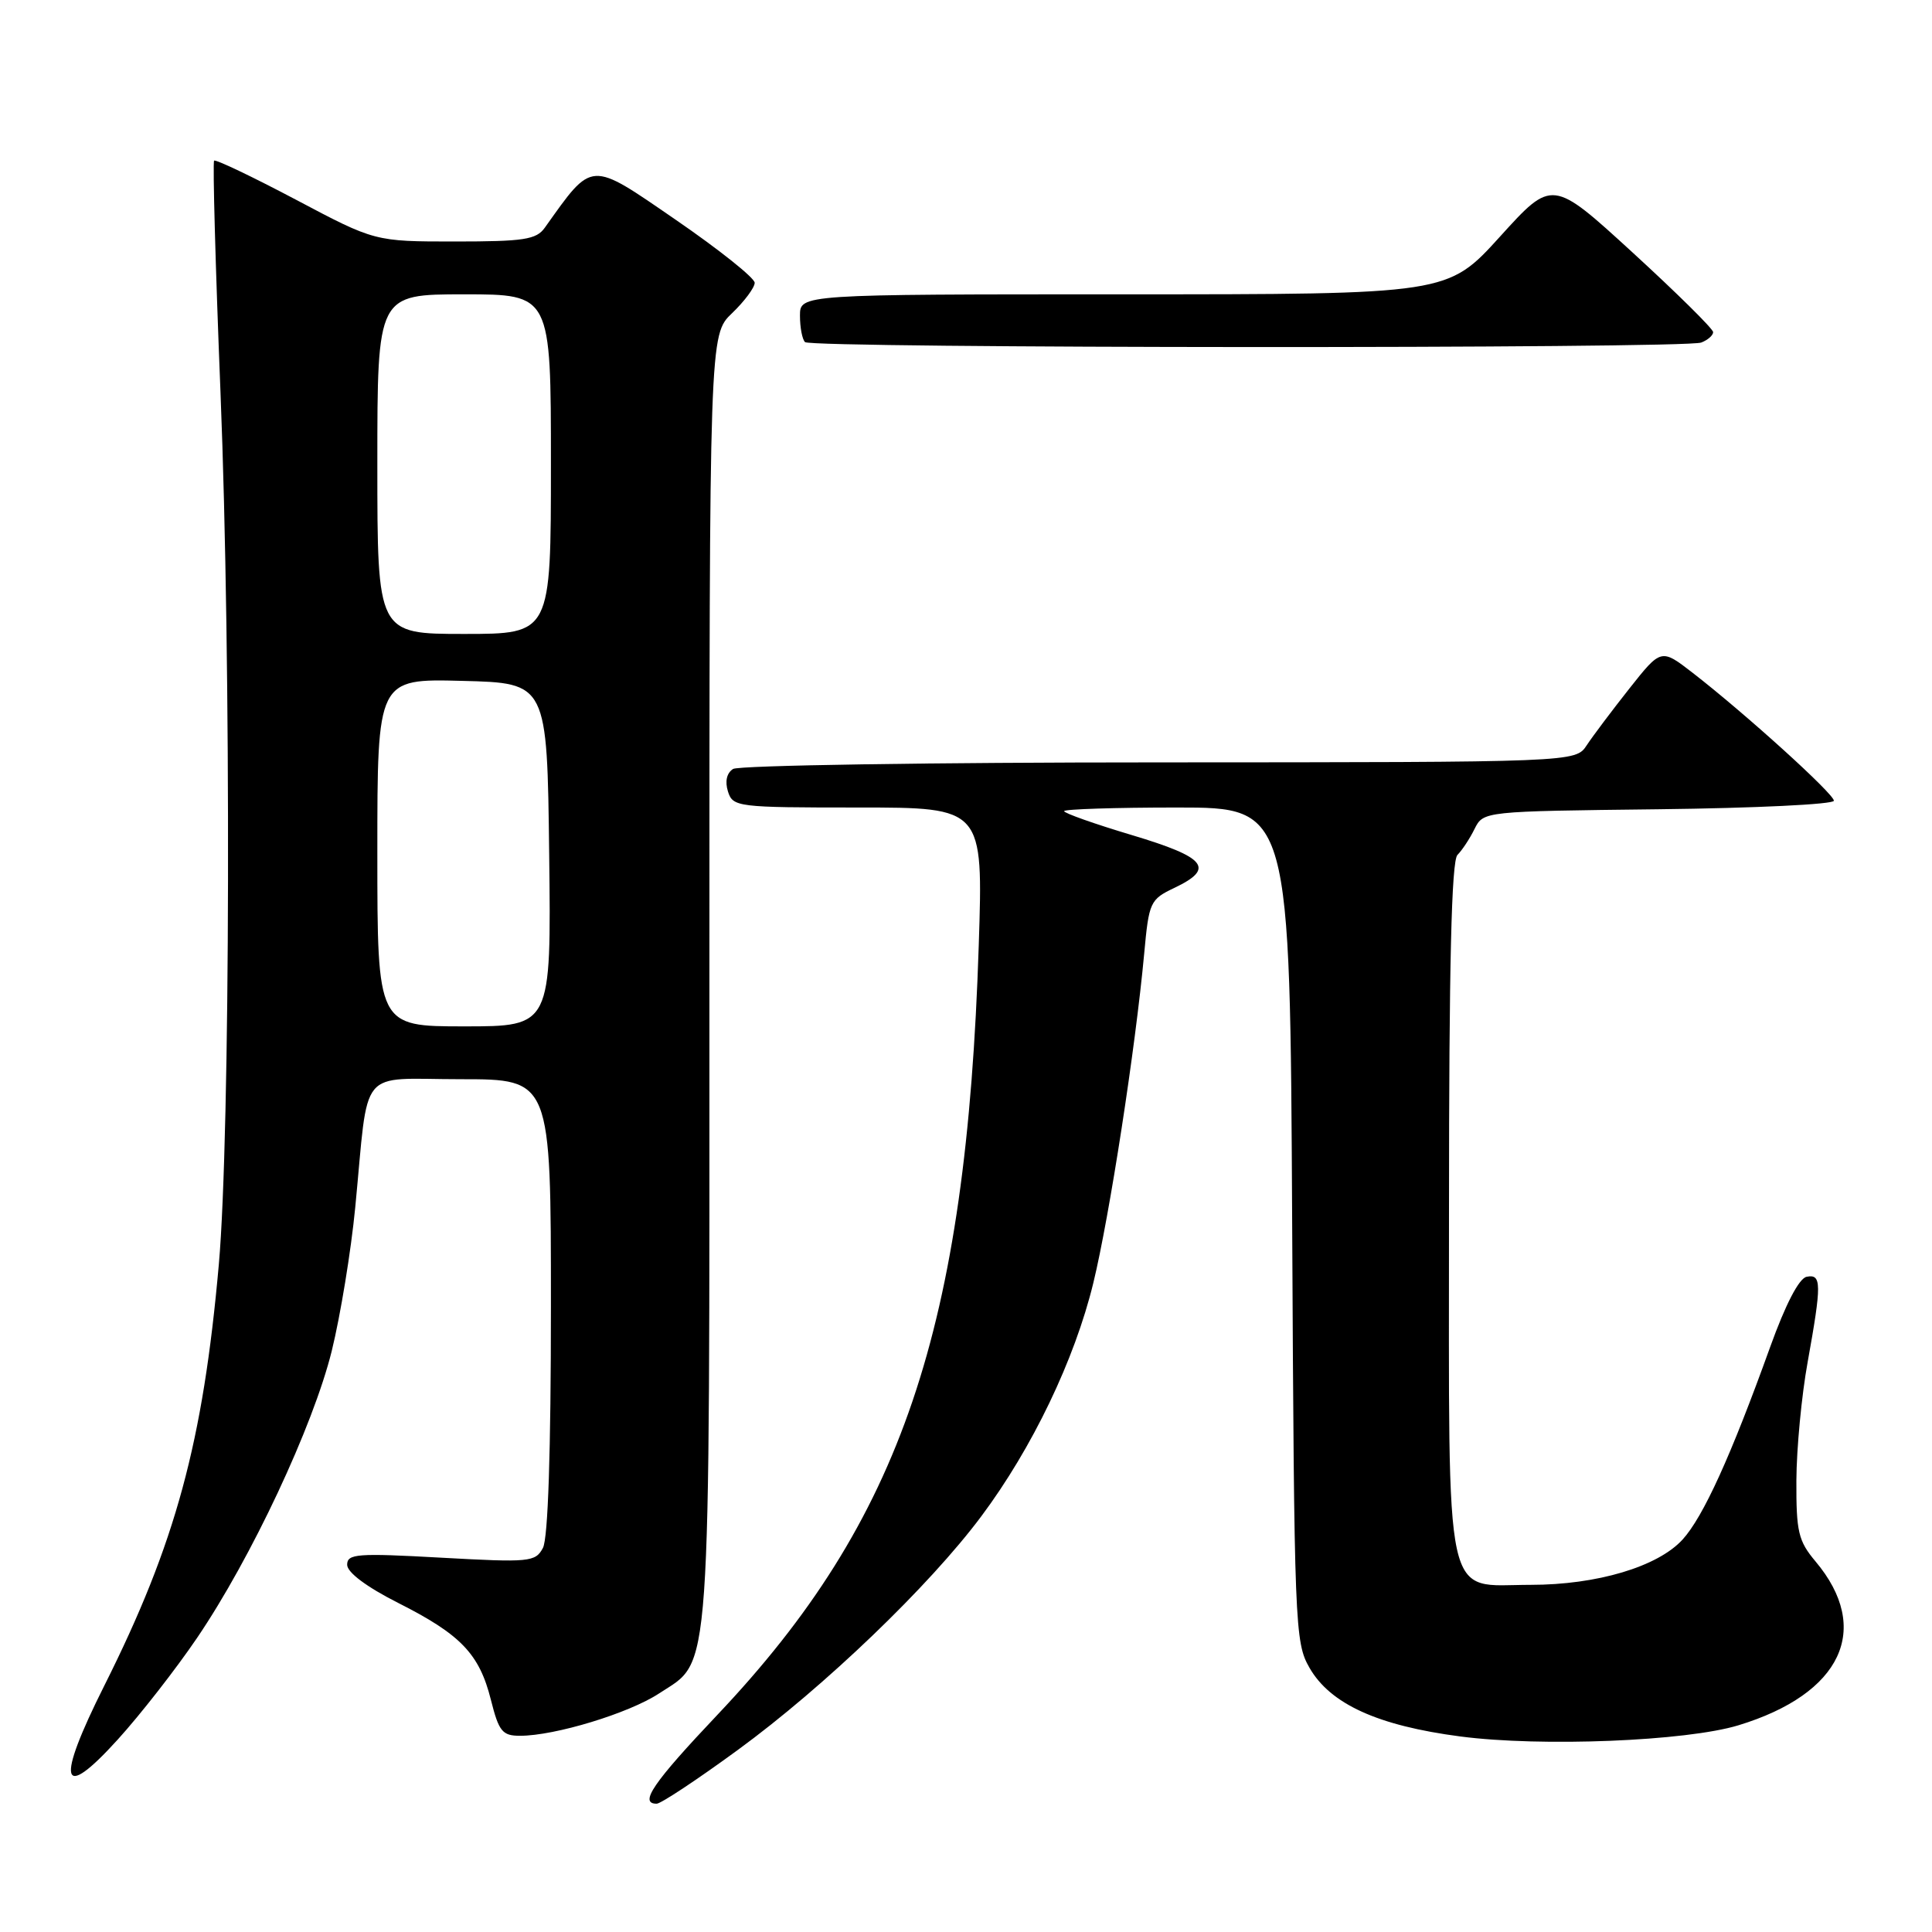 <?xml version="1.0" encoding="UTF-8" standalone="no"?>
<!DOCTYPE svg PUBLIC "-//W3C//DTD SVG 1.1//EN" "http://www.w3.org/Graphics/SVG/1.1/DTD/svg11.dtd" >
<svg xmlns="http://www.w3.org/2000/svg" xmlns:xlink="http://www.w3.org/1999/xlink" version="1.1" viewBox="0 0 256 256">
 <g >
 <path fill="currentColor"
d=" M 97.76 231.88 C 109.24 223.49 123.14 210.15 130.04 200.90 C 136.78 191.87 142.40 180.16 144.87 170.00 C 147.01 161.21 150.46 138.85 151.61 126.37 C 152.24 119.51 152.39 119.18 155.63 117.64 C 161.02 115.07 159.84 113.61 150.00 110.66 C 145.05 109.18 141.00 107.75 141.00 107.48 C 141.00 107.22 147.74 107.00 155.97 107.00 C 170.94 107.00 170.94 107.00 171.22 162.25 C 171.49 215.56 171.57 217.62 173.52 221.00 C 176.28 225.80 182.57 228.66 193.50 230.09 C 204.22 231.49 223.42 230.72 230.35 228.61 C 244.04 224.44 248.08 215.83 240.56 206.89 C 238.29 204.19 238.00 202.97 238.03 196.17 C 238.05 191.95 238.72 184.90 239.52 180.50 C 241.39 170.11 241.38 168.78 239.39 169.18 C 238.38 169.38 236.59 172.83 234.55 178.50 C 229.36 192.92 225.69 201.00 222.94 204.01 C 219.65 207.60 211.61 210.00 202.82 210.00 C 191.17 210.00 192.00 213.84 192.00 160.20 C 192.00 127.83 192.33 114.07 193.12 113.28 C 193.73 112.67 194.76 111.12 195.39 109.83 C 196.56 107.50 196.57 107.50 219.78 107.23 C 232.55 107.08 243.00 106.58 243.00 106.10 C 243.00 105.19 231.31 94.60 224.31 89.17 C 220.11 85.92 220.11 85.92 215.92 91.21 C 213.62 94.12 211.07 97.51 210.25 98.75 C 208.77 101.00 208.77 101.00 153.63 101.02 C 123.31 101.02 97.89 101.42 97.14 101.89 C 96.29 102.43 96.04 103.54 96.46 104.88 C 97.11 106.93 97.69 107.00 113.71 107.00 C 130.28 107.00 130.28 107.00 129.69 125.25 C 128.05 176.14 119.46 201.44 95.10 227.18 C 86.53 236.23 84.64 239.00 87.01 239.00 C 87.57 239.00 92.40 235.80 97.76 231.88 Z  M 26.12 217.02 C 33.30 206.44 41.49 188.98 43.96 179.00 C 45.11 174.32 46.51 165.78 47.07 160.00 C 48.91 141.02 47.28 143.00 61.05 143.00 C 73.00 143.00 73.00 143.00 73.00 173.07 C 73.00 192.32 72.62 203.84 71.94 205.11 C 70.94 206.98 70.19 207.05 58.44 206.40 C 47.31 205.78 46.00 205.88 46.00 207.34 C 46.00 208.35 48.56 210.27 52.75 212.39 C 61.07 216.59 63.52 219.15 65.05 225.25 C 66.10 229.43 66.56 230.00 68.91 230.00 C 73.54 230.00 83.35 227.01 87.33 224.39 C 94.33 219.78 94.00 224.41 94.00 129.72 C 94.00 44.37 94.00 44.37 97.00 41.50 C 98.65 39.92 100.00 38.10 100.00 37.47 C 100.00 36.83 95.27 33.06 89.49 29.09 C 78.05 21.23 78.59 21.19 72.19 30.17 C 71.07 31.75 69.42 32.00 60.28 32.00 C 49.67 32.00 49.67 32.00 39.21 26.46 C 33.45 23.42 28.58 21.09 28.37 21.29 C 28.17 21.50 28.55 35.35 29.22 52.08 C 30.64 87.54 30.52 150.22 29.00 167.50 C 26.91 191.12 23.27 204.52 13.82 223.36 C 7.35 236.25 8.01 238.88 15.60 230.50 C 18.60 227.20 23.33 221.13 26.12 217.02 Z  M 225.42 45.39 C 226.29 45.06 227.00 44.43 227.00 44.01 C 227.00 43.58 222.20 38.84 216.34 33.47 C 205.68 23.71 205.68 23.71 198.75 31.36 C 191.82 39.00 191.82 39.00 148.91 39.00 C 106.00 39.00 106.00 39.00 106.00 41.83 C 106.00 43.39 106.30 44.97 106.67 45.33 C 107.50 46.17 223.25 46.22 225.42 45.39 Z  M 50.00 112.97 C 50.00 89.93 50.00 89.93 61.25 90.22 C 72.50 90.50 72.50 90.50 72.77 113.25 C 73.04 136.00 73.04 136.00 61.52 136.00 C 50.00 136.00 50.00 136.00 50.00 112.97 Z  M 50.00 61.50 C 50.00 39.00 50.00 39.00 61.50 39.00 C 73.00 39.00 73.00 39.00 73.00 61.50 C 73.00 84.00 73.00 84.00 61.50 84.00 C 50.00 84.00 50.00 84.00 50.00 61.50 Z "/>
</g>
</svg>